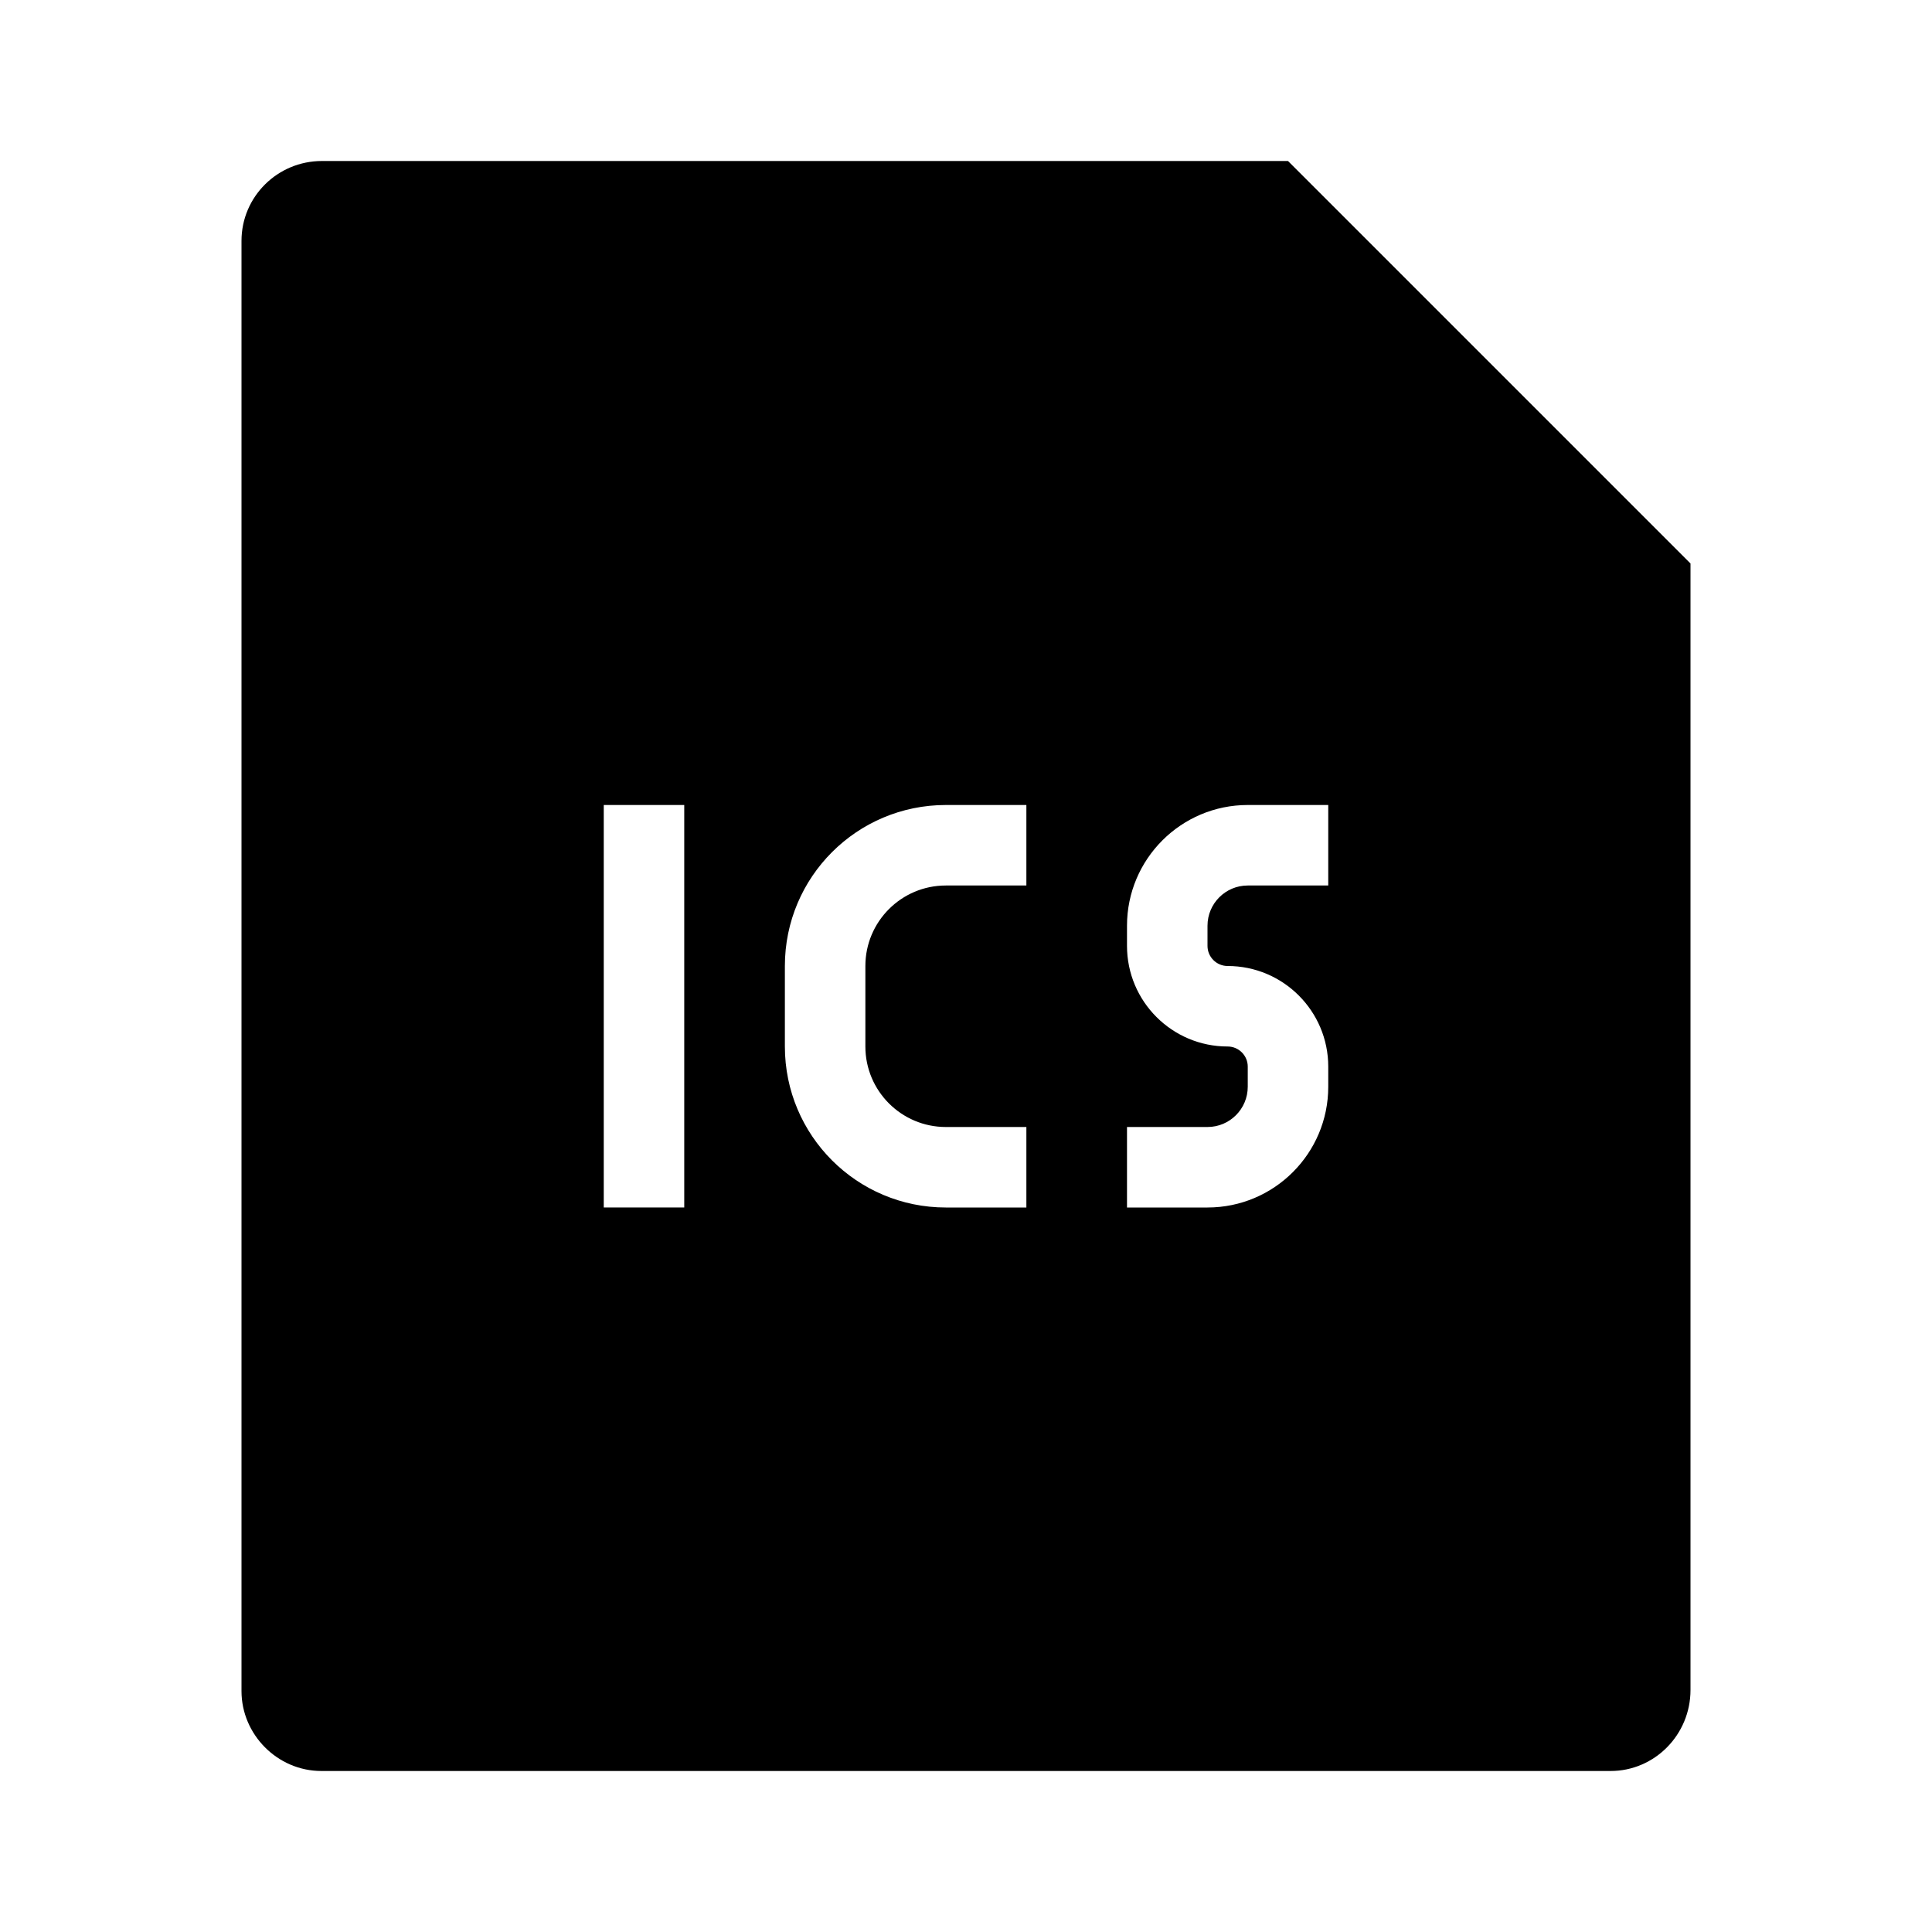 <svg fill="currentColor" height="24" viewBox="0 0 24 24" width="24" xmlns="http://www.w3.org/2000/svg"><path clip-rule="evenodd" d="m16 2 5 5v13.993c0 .556-.445 1.007-.993 1.007h-16.014c-.548 0-.993-.455-.993-.992v-18.016c0-.548.447-.992.999-.992zm-8.5 8h1v5h-1zm2.25 2c0-1.105.895-2 2-2h1v1h-1c-.552 0-1 .448-1 1v1c0 .552.448 1 1 1h1v1h-1c-1.105 0-2-.895-2-2zm5.75-2c-.828 0-1.5.672-1.5 1.5v.25c0 .69.56 1.25 1.25 1.25.138 0 .25.112.25.25v.25c0 .276-.224.5-.5.5h-1v1h1c.828 0 1.5-.672 1.5-1.5v-.25c0-.69-.56-1.25-1.25-1.25-.138 0-.25-.112-.25-.25v-.25c0-.276.224-.5.5-.5h1v-1z"  fill-rule="evenodd"/></svg>